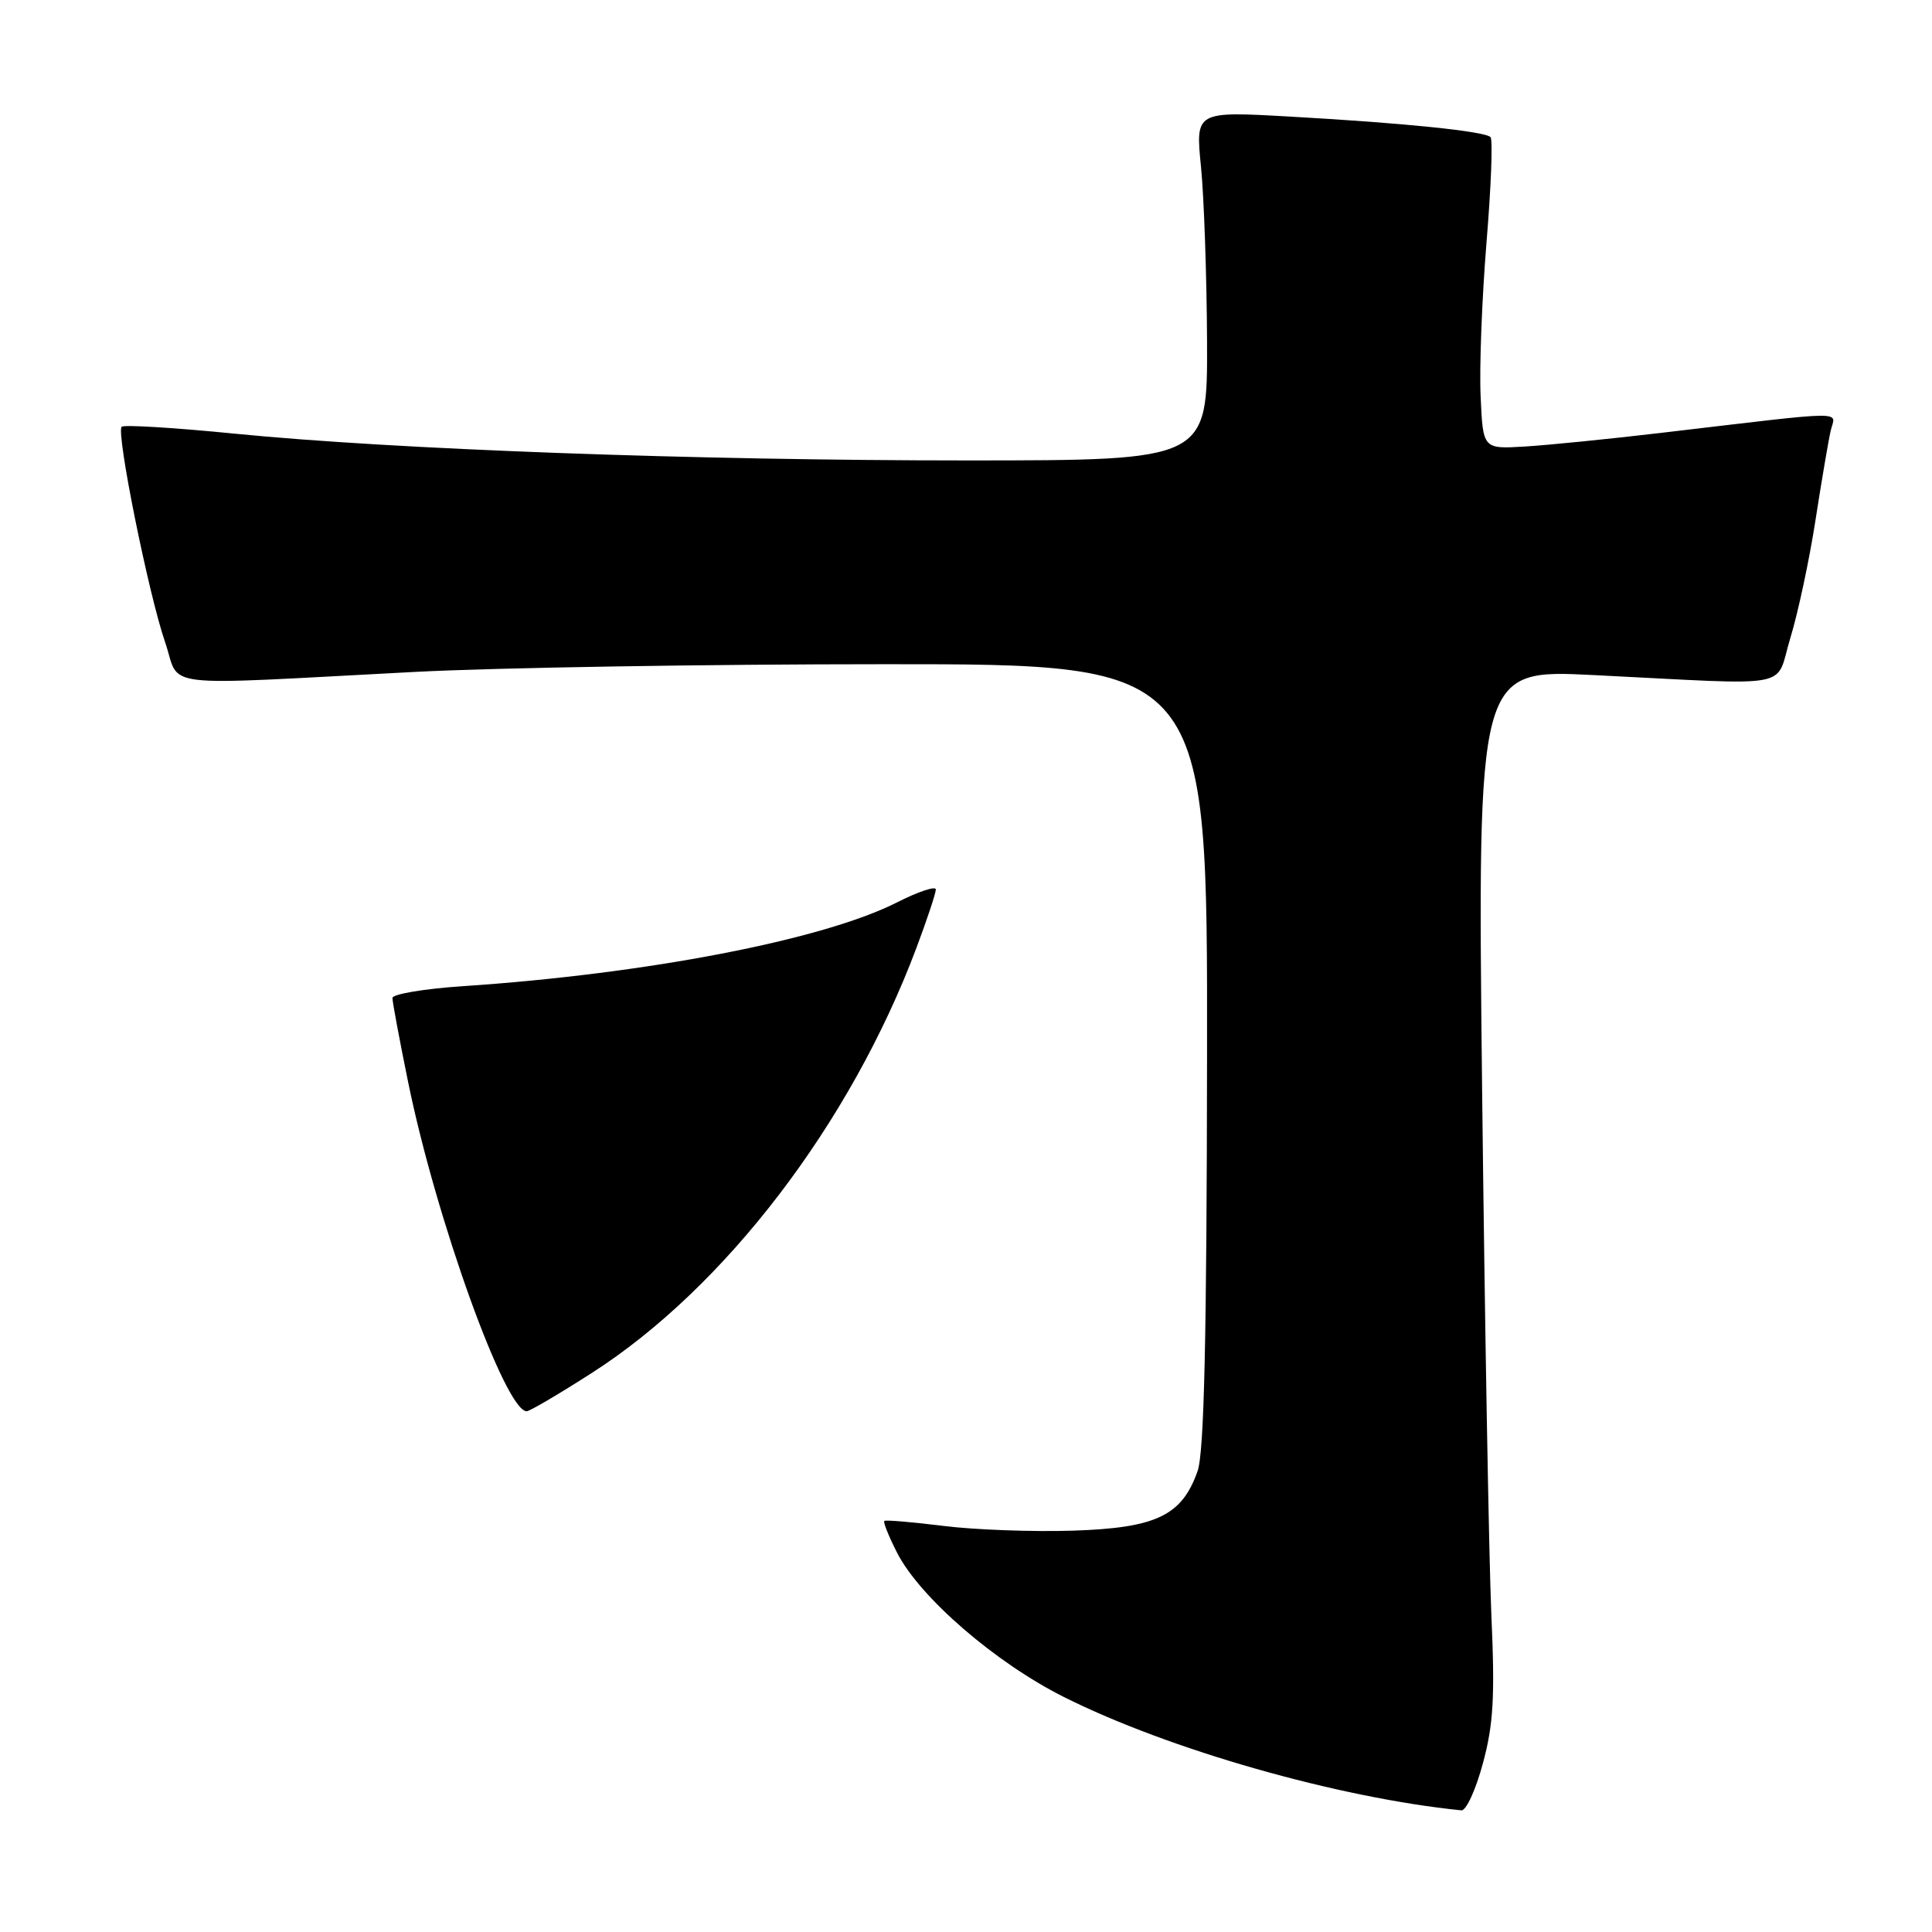 <?xml version="1.0" encoding="UTF-8" standalone="no"?>
<!DOCTYPE svg PUBLIC "-//W3C//DTD SVG 1.1//EN" "http://www.w3.org/Graphics/SVG/1.1/DTD/svg11.dtd" >
<svg xmlns="http://www.w3.org/2000/svg" xmlns:xlink="http://www.w3.org/1999/xlink" version="1.1" viewBox="0 0 256 256">
 <g >
 <path fill="currentColor"
d=" M 196.49 233.66 C 197.89 228.50 198.10 224.83 197.61 213.91 C 197.29 206.54 196.74 175.34 196.39 144.59 C 195.77 88.68 195.77 88.68 211.14 89.45 C 238.34 90.80 235.12 91.42 237.24 84.50 C 238.25 81.20 239.74 74.22 240.55 69.00 C 241.36 63.77 242.27 58.42 242.57 57.10 C 243.18 54.39 245.60 54.36 220.00 57.37 C 213.12 58.18 205.03 58.99 202.00 59.17 C 196.50 59.50 196.50 59.50 196.19 52.50 C 196.01 48.65 196.37 39.48 196.97 32.12 C 197.58 24.76 197.82 18.48 197.50 18.17 C 196.72 17.39 186.08 16.30 170.95 15.45 C 158.40 14.74 158.40 14.74 159.14 22.12 C 159.54 26.18 159.90 36.59 159.94 45.25 C 160.00 61.00 160.00 61.00 128.25 61.01 C 92.07 61.01 52.21 59.56 31.07 57.46 C 23.13 56.67 16.40 56.26 16.12 56.55 C 15.36 57.30 19.68 78.71 21.87 85.07 C 24.02 91.32 20.06 90.85 55.00 89.03 C 65.72 88.47 93.74 88.01 117.25 88.01 C 160.00 88.00 160.00 88.00 159.94 139.75 C 159.90 177.15 159.56 192.44 158.69 194.91 C 156.62 200.83 153.22 202.46 142.18 202.82 C 136.86 202.99 129.12 202.71 125.00 202.19 C 120.88 201.68 117.36 201.38 117.18 201.53 C 117.00 201.68 117.76 203.57 118.86 205.73 C 121.89 211.67 131.91 220.33 141.01 224.88 C 154.91 231.84 177.31 238.23 193.64 239.88 C 194.27 239.95 195.55 237.15 196.49 233.66 Z  M 78.41 181.93 C 96.06 170.63 112.69 148.86 121.42 125.63 C 122.84 121.85 124.00 118.36 124.00 117.86 C 124.00 117.37 121.68 118.14 118.84 119.58 C 109.05 124.54 85.68 129.05 61.25 130.68 C 56.16 131.02 52.00 131.73 52.00 132.24 C 52.00 132.76 52.93 137.76 54.07 143.34 C 57.77 161.49 66.95 187.00 69.79 187.00 C 70.18 187.00 74.06 184.72 78.41 181.93 Z "/>
</g>
</svg>